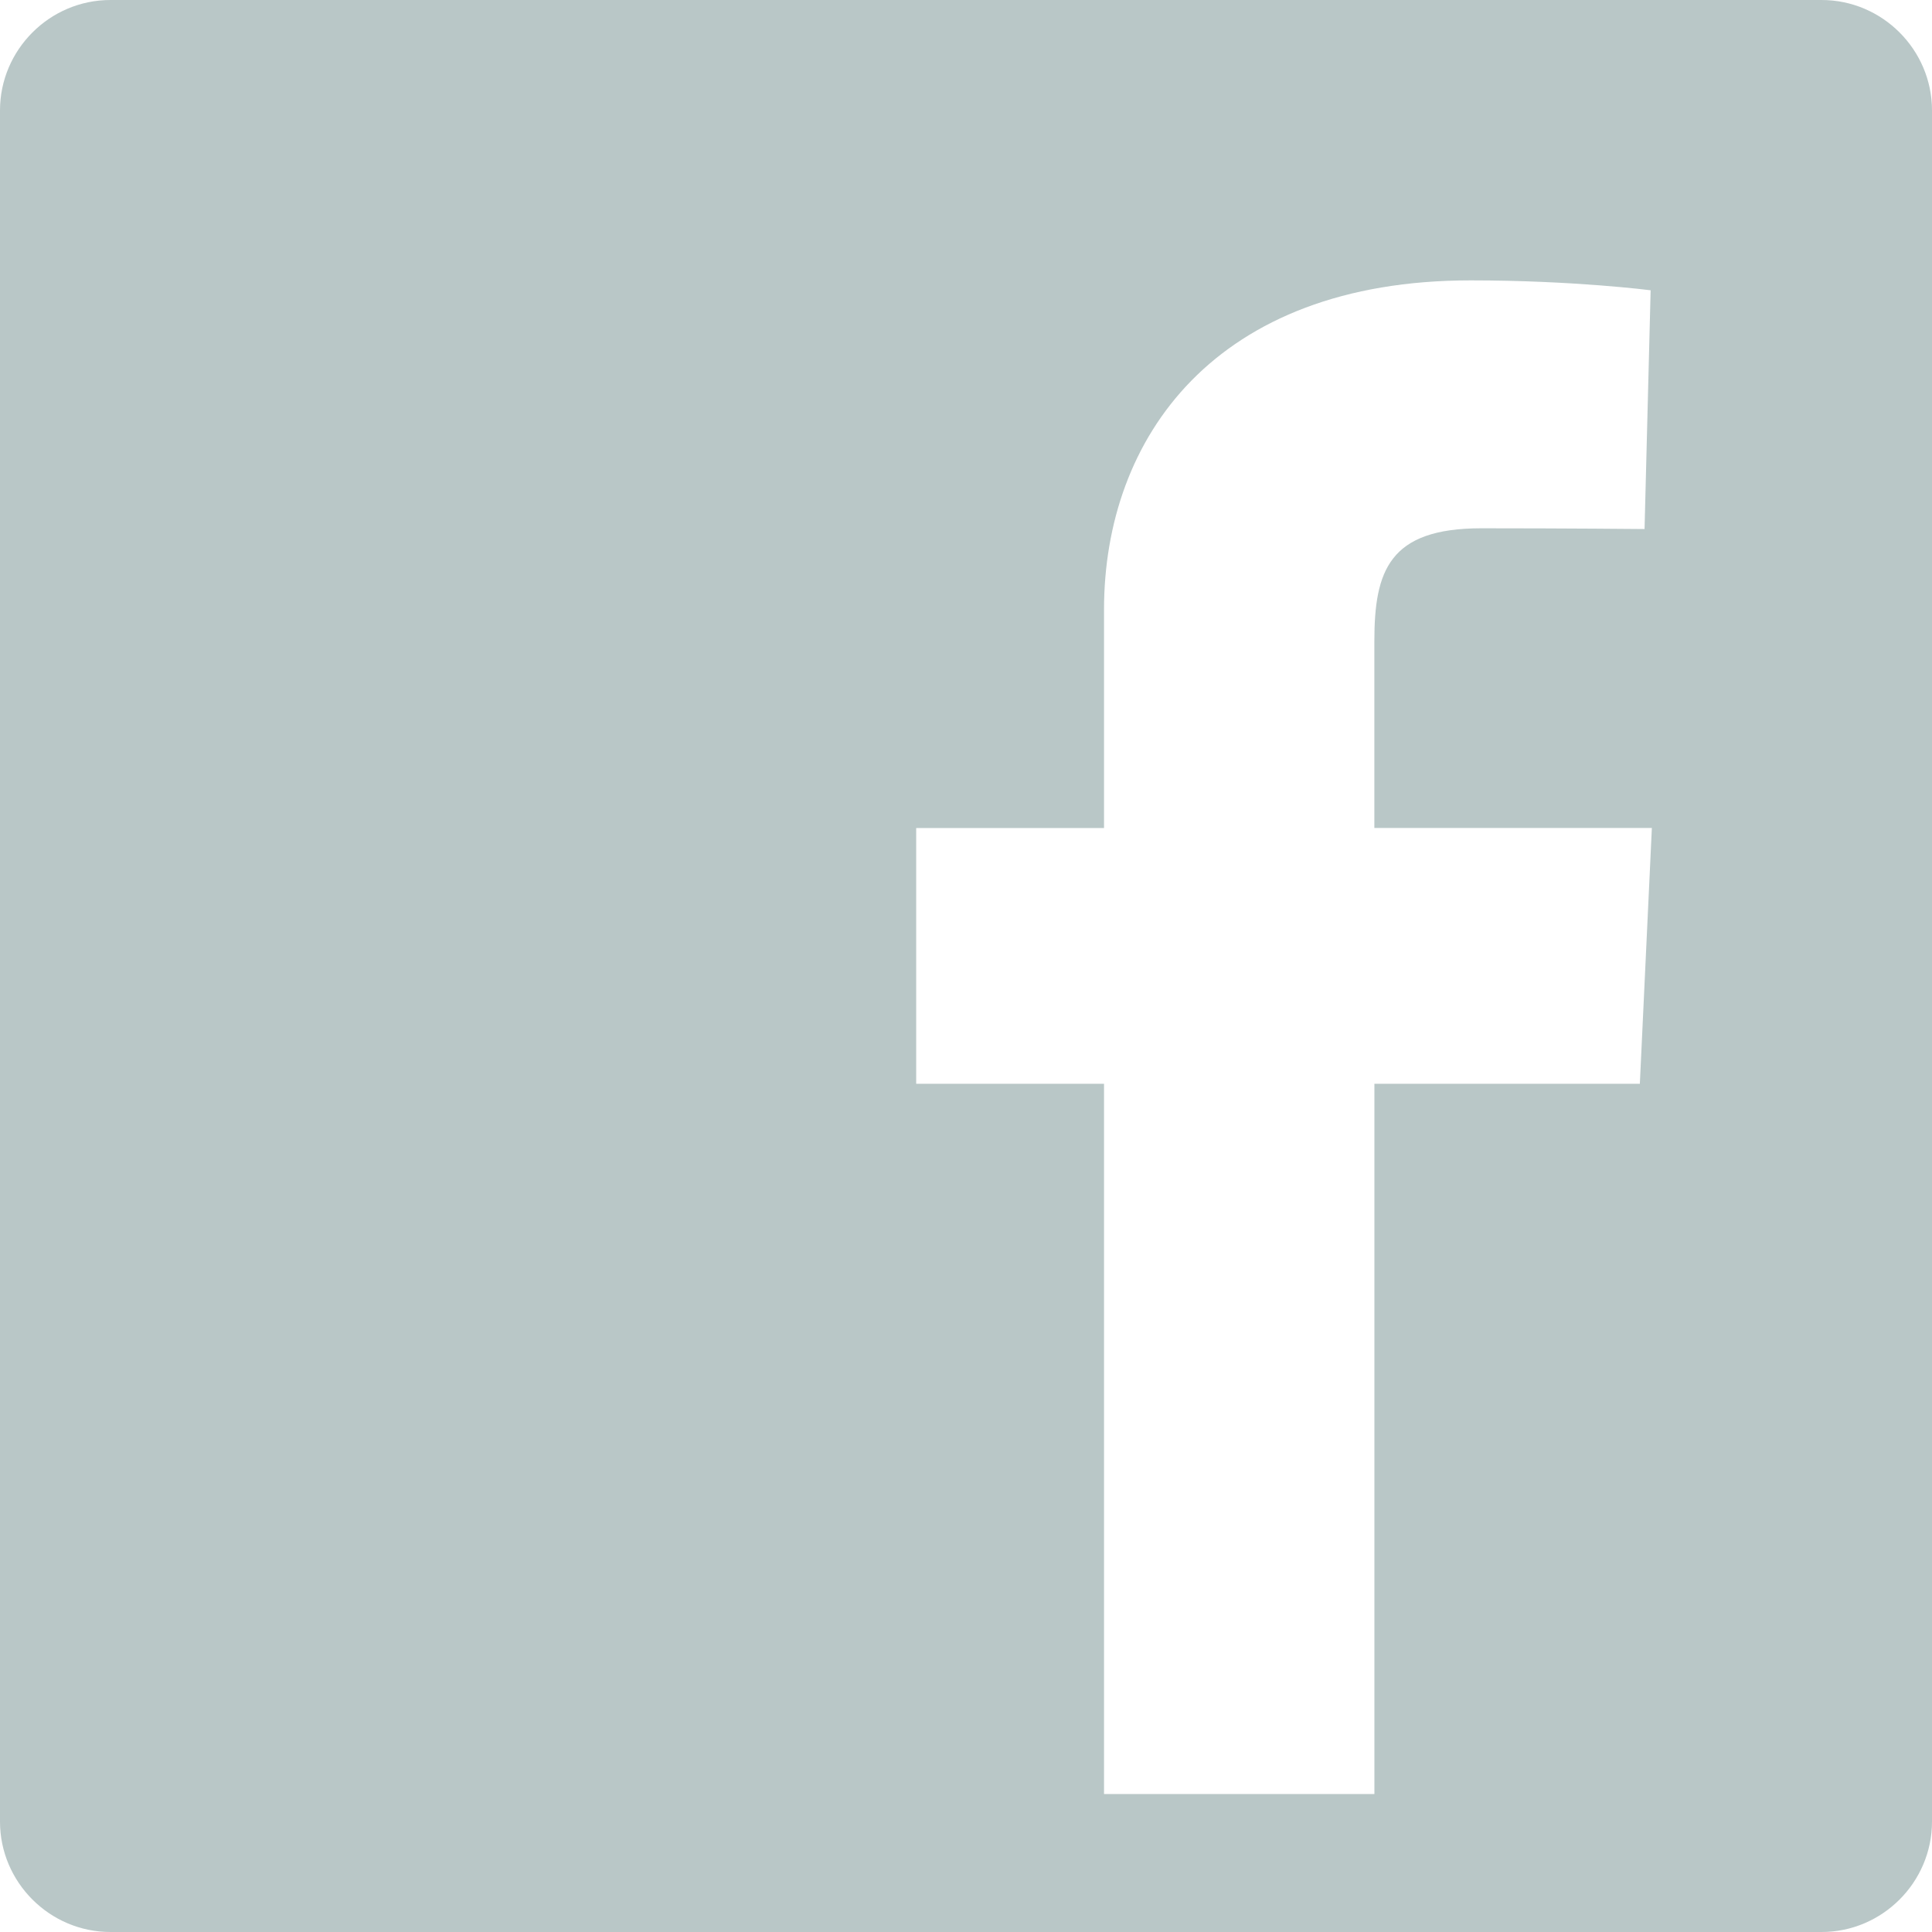 <?xml version="1.0" encoding="utf-8"?>
<!-- Generator: Adobe Illustrator 16.0.0, SVG Export Plug-In . SVG Version: 6.00 Build 0)  -->
<!DOCTYPE svg PUBLIC "-//W3C//DTD SVG 1.1//EN" "http://www.w3.org/Graphics/SVG/1.1/DTD/svg11.dtd">
<svg version="1.1" id="Ebene_2" xmlns="http://www.w3.org/2000/svg" xmlns:xlink="http://www.w3.org/1999/xlink" x="0px" y="0px"
	 width="128px" height="128px" viewBox="0 0 41 41" xml:space="preserve">
<path fill="#B9C7C7" d="M38.657,0H2.343C1.055,0,0,1.055,0,2.343v36.314C0,39.945,1.055,41,2.343,41h36.314
	C39.945,41,41,39.945,41,38.657V2.343C41,1.055,39.945,0,38.657,0z M34.8,22.999h-5.633v15.073h-5.738V22.999h-3.986v-5.427h3.986
	c0,0,0-2.224,0-4.635c0-3.643,2.354-6.987,7.779-6.987c2.196,0,3.821,0.21,3.821,0.21L34.9,11.227c0,0-1.657-0.016-3.464-0.016
	c-1.957,0-2.27,0.901-2.27,2.398c0,0.185,0,0.25,0,0.254c0,0.419,0,1.438,0,3.708h5.889L34.8,22.999z"/>
</svg>
